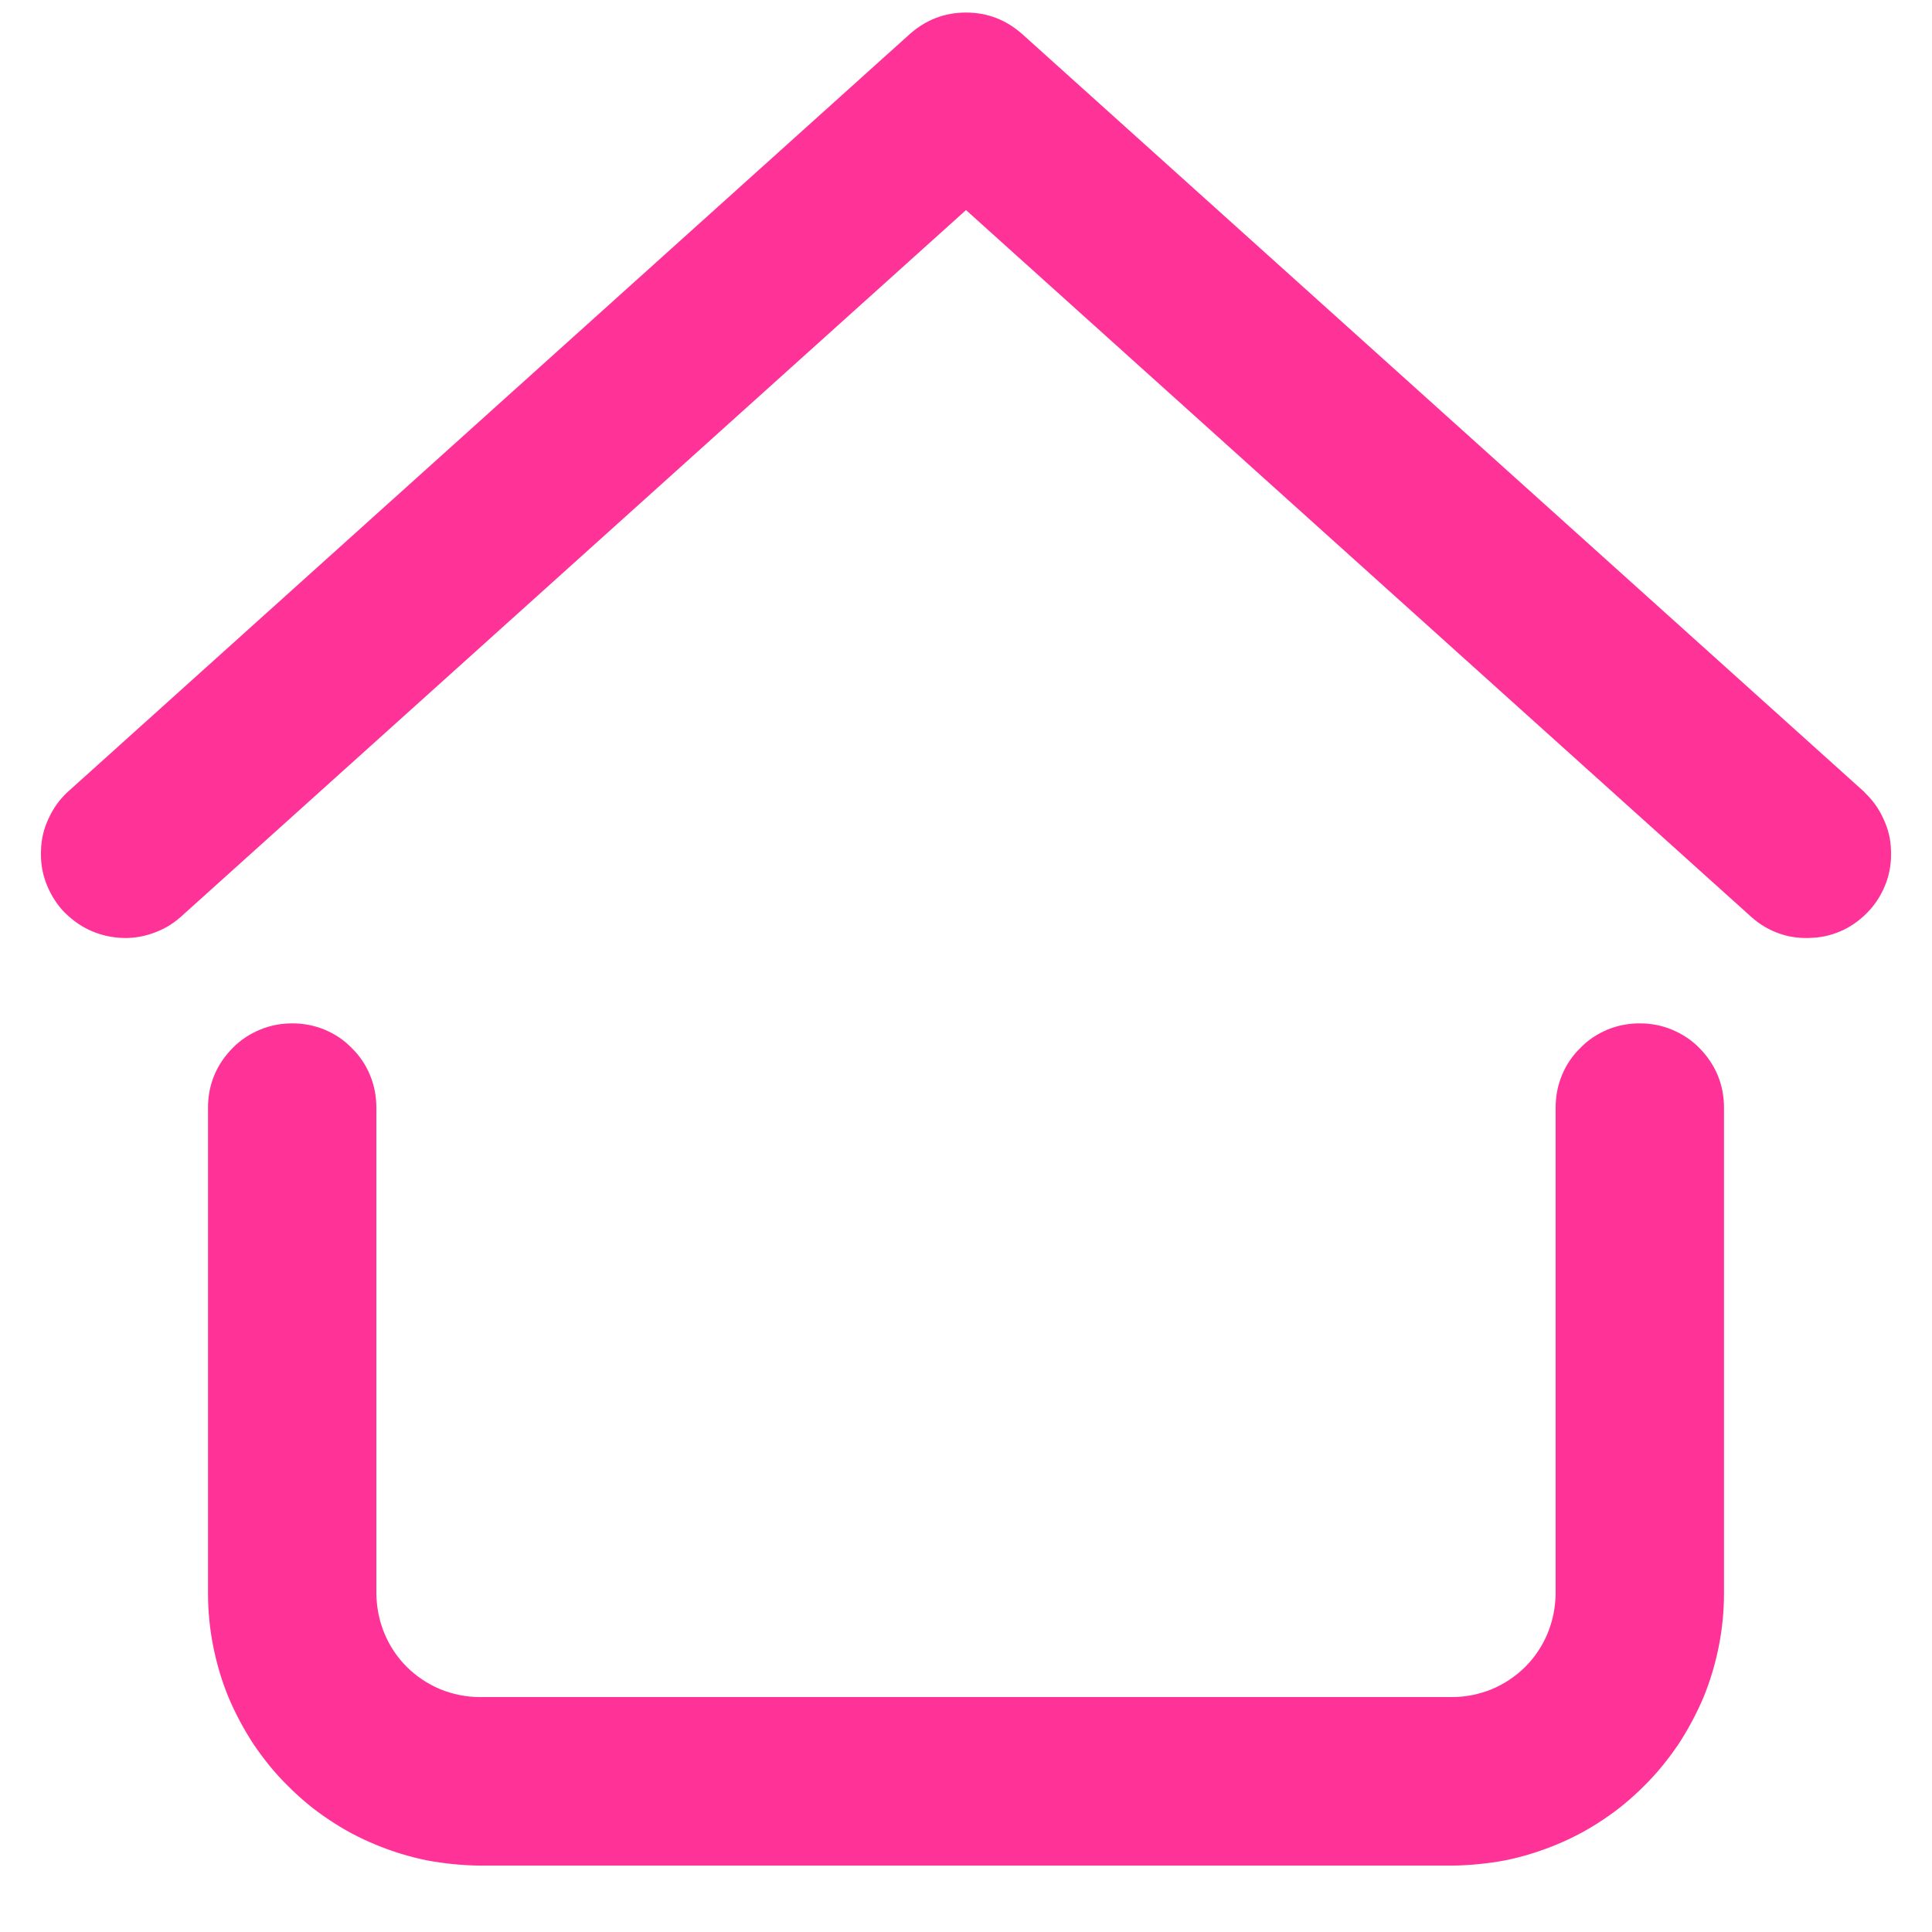 <svg xmlns="http://www.w3.org/2000/svg" xmlns:xlink="http://www.w3.org/1999/xlink" width="40" zoomAndPan="magnify" viewBox="0 0 30 30" height="40" preserveAspectRatio="xMidYMid meet" version="1.0"><defs><clipPath id="a2e4252ec1"><path d="M 0.484 0 L 29.516 0 L 29.516 15 L 0.484 15 Z M 0.484 0 " clip-rule="nonzero"/></clipPath></defs><g clip-path="url(#a2e4252ec1)"><path fill="#ff3298" d="M 28.953 12.301 L 15.875 0.531 C 15.625 0.309 15.336 0.195 15 0.195 C 14.664 0.195 14.375 0.309 14.125 0.531 L 1.047 12.301 C 0.922 12.418 0.824 12.555 0.754 12.711 C 0.68 12.867 0.641 13.031 0.637 13.199 C 0.629 13.371 0.652 13.539 0.711 13.699 C 0.77 13.859 0.855 14.004 0.969 14.133 C 1.086 14.258 1.219 14.359 1.371 14.434 C 1.527 14.508 1.688 14.551 1.859 14.562 C 2.031 14.574 2.199 14.551 2.359 14.496 C 2.523 14.441 2.668 14.359 2.797 14.246 L 15 3.262 L 27.203 14.246 C 27.332 14.359 27.477 14.445 27.641 14.5 C 27.801 14.555 27.969 14.574 28.141 14.562 C 28.312 14.555 28.473 14.512 28.629 14.438 C 28.781 14.363 28.914 14.262 29.031 14.133 C 29.145 14.008 29.23 13.863 29.289 13.703 C 29.348 13.539 29.371 13.375 29.363 13.203 C 29.359 13.031 29.32 12.871 29.246 12.715 C 29.176 12.559 29.078 12.422 28.953 12.305 Z M 28.953 12.301 " fill-opacity="1" fill-rule="nonzero"/></g><path fill="#ff3298" d="M 25.461 15.891 C 25.289 15.891 25.121 15.922 24.961 15.988 C 24.801 16.055 24.66 16.148 24.539 16.273 C 24.414 16.395 24.32 16.535 24.254 16.695 C 24.188 16.855 24.156 17.023 24.156 17.195 L 24.156 24.746 C 24.152 24.961 24.113 25.164 24.031 25.363 C 23.949 25.559 23.836 25.73 23.684 25.883 C 23.535 26.031 23.359 26.148 23.164 26.23 C 22.969 26.309 22.762 26.352 22.551 26.352 L 7.449 26.352 C 7.238 26.352 7.031 26.309 6.836 26.23 C 6.641 26.148 6.465 26.031 6.316 25.883 C 6.164 25.73 6.051 25.559 5.969 25.363 C 5.887 25.164 5.848 24.961 5.844 24.746 L 5.844 17.195 C 5.844 17.023 5.812 16.855 5.746 16.695 C 5.68 16.535 5.586 16.395 5.461 16.273 C 5.34 16.148 5.199 16.055 5.039 15.988 C 4.879 15.922 4.711 15.891 4.539 15.891 C 4.363 15.891 4.199 15.922 4.039 15.988 C 3.879 16.055 3.734 16.148 3.613 16.273 C 3.492 16.395 3.395 16.535 3.328 16.695 C 3.262 16.855 3.23 17.023 3.23 17.195 L 3.23 24.746 C 3.23 25.023 3.258 25.301 3.312 25.57 C 3.367 25.844 3.445 26.105 3.551 26.363 C 3.66 26.617 3.789 26.859 3.941 27.09 C 4.098 27.32 4.27 27.535 4.469 27.73 C 4.664 27.926 4.875 28.102 5.105 28.254 C 5.336 28.41 5.578 28.539 5.836 28.645 C 6.09 28.75 6.355 28.832 6.625 28.887 C 6.898 28.938 7.172 28.965 7.449 28.969 L 22.551 28.969 C 22.828 28.965 23.102 28.938 23.375 28.887 C 23.645 28.832 23.91 28.75 24.164 28.645 C 24.422 28.539 24.664 28.41 24.895 28.254 C 25.125 28.102 25.336 27.926 25.531 27.73 C 25.73 27.535 25.902 27.32 26.059 27.09 C 26.211 26.859 26.34 26.617 26.449 26.363 C 26.555 26.105 26.633 25.844 26.688 25.57 C 26.742 25.301 26.77 25.023 26.77 24.746 L 26.77 17.195 C 26.77 17.023 26.738 16.855 26.672 16.695 C 26.605 16.535 26.508 16.395 26.387 16.273 C 26.266 16.148 26.121 16.055 25.961 15.988 C 25.801 15.922 25.637 15.891 25.461 15.891 Z M 25.461 15.891 " fill-opacity="1" fill-rule="nonzero"/></svg>